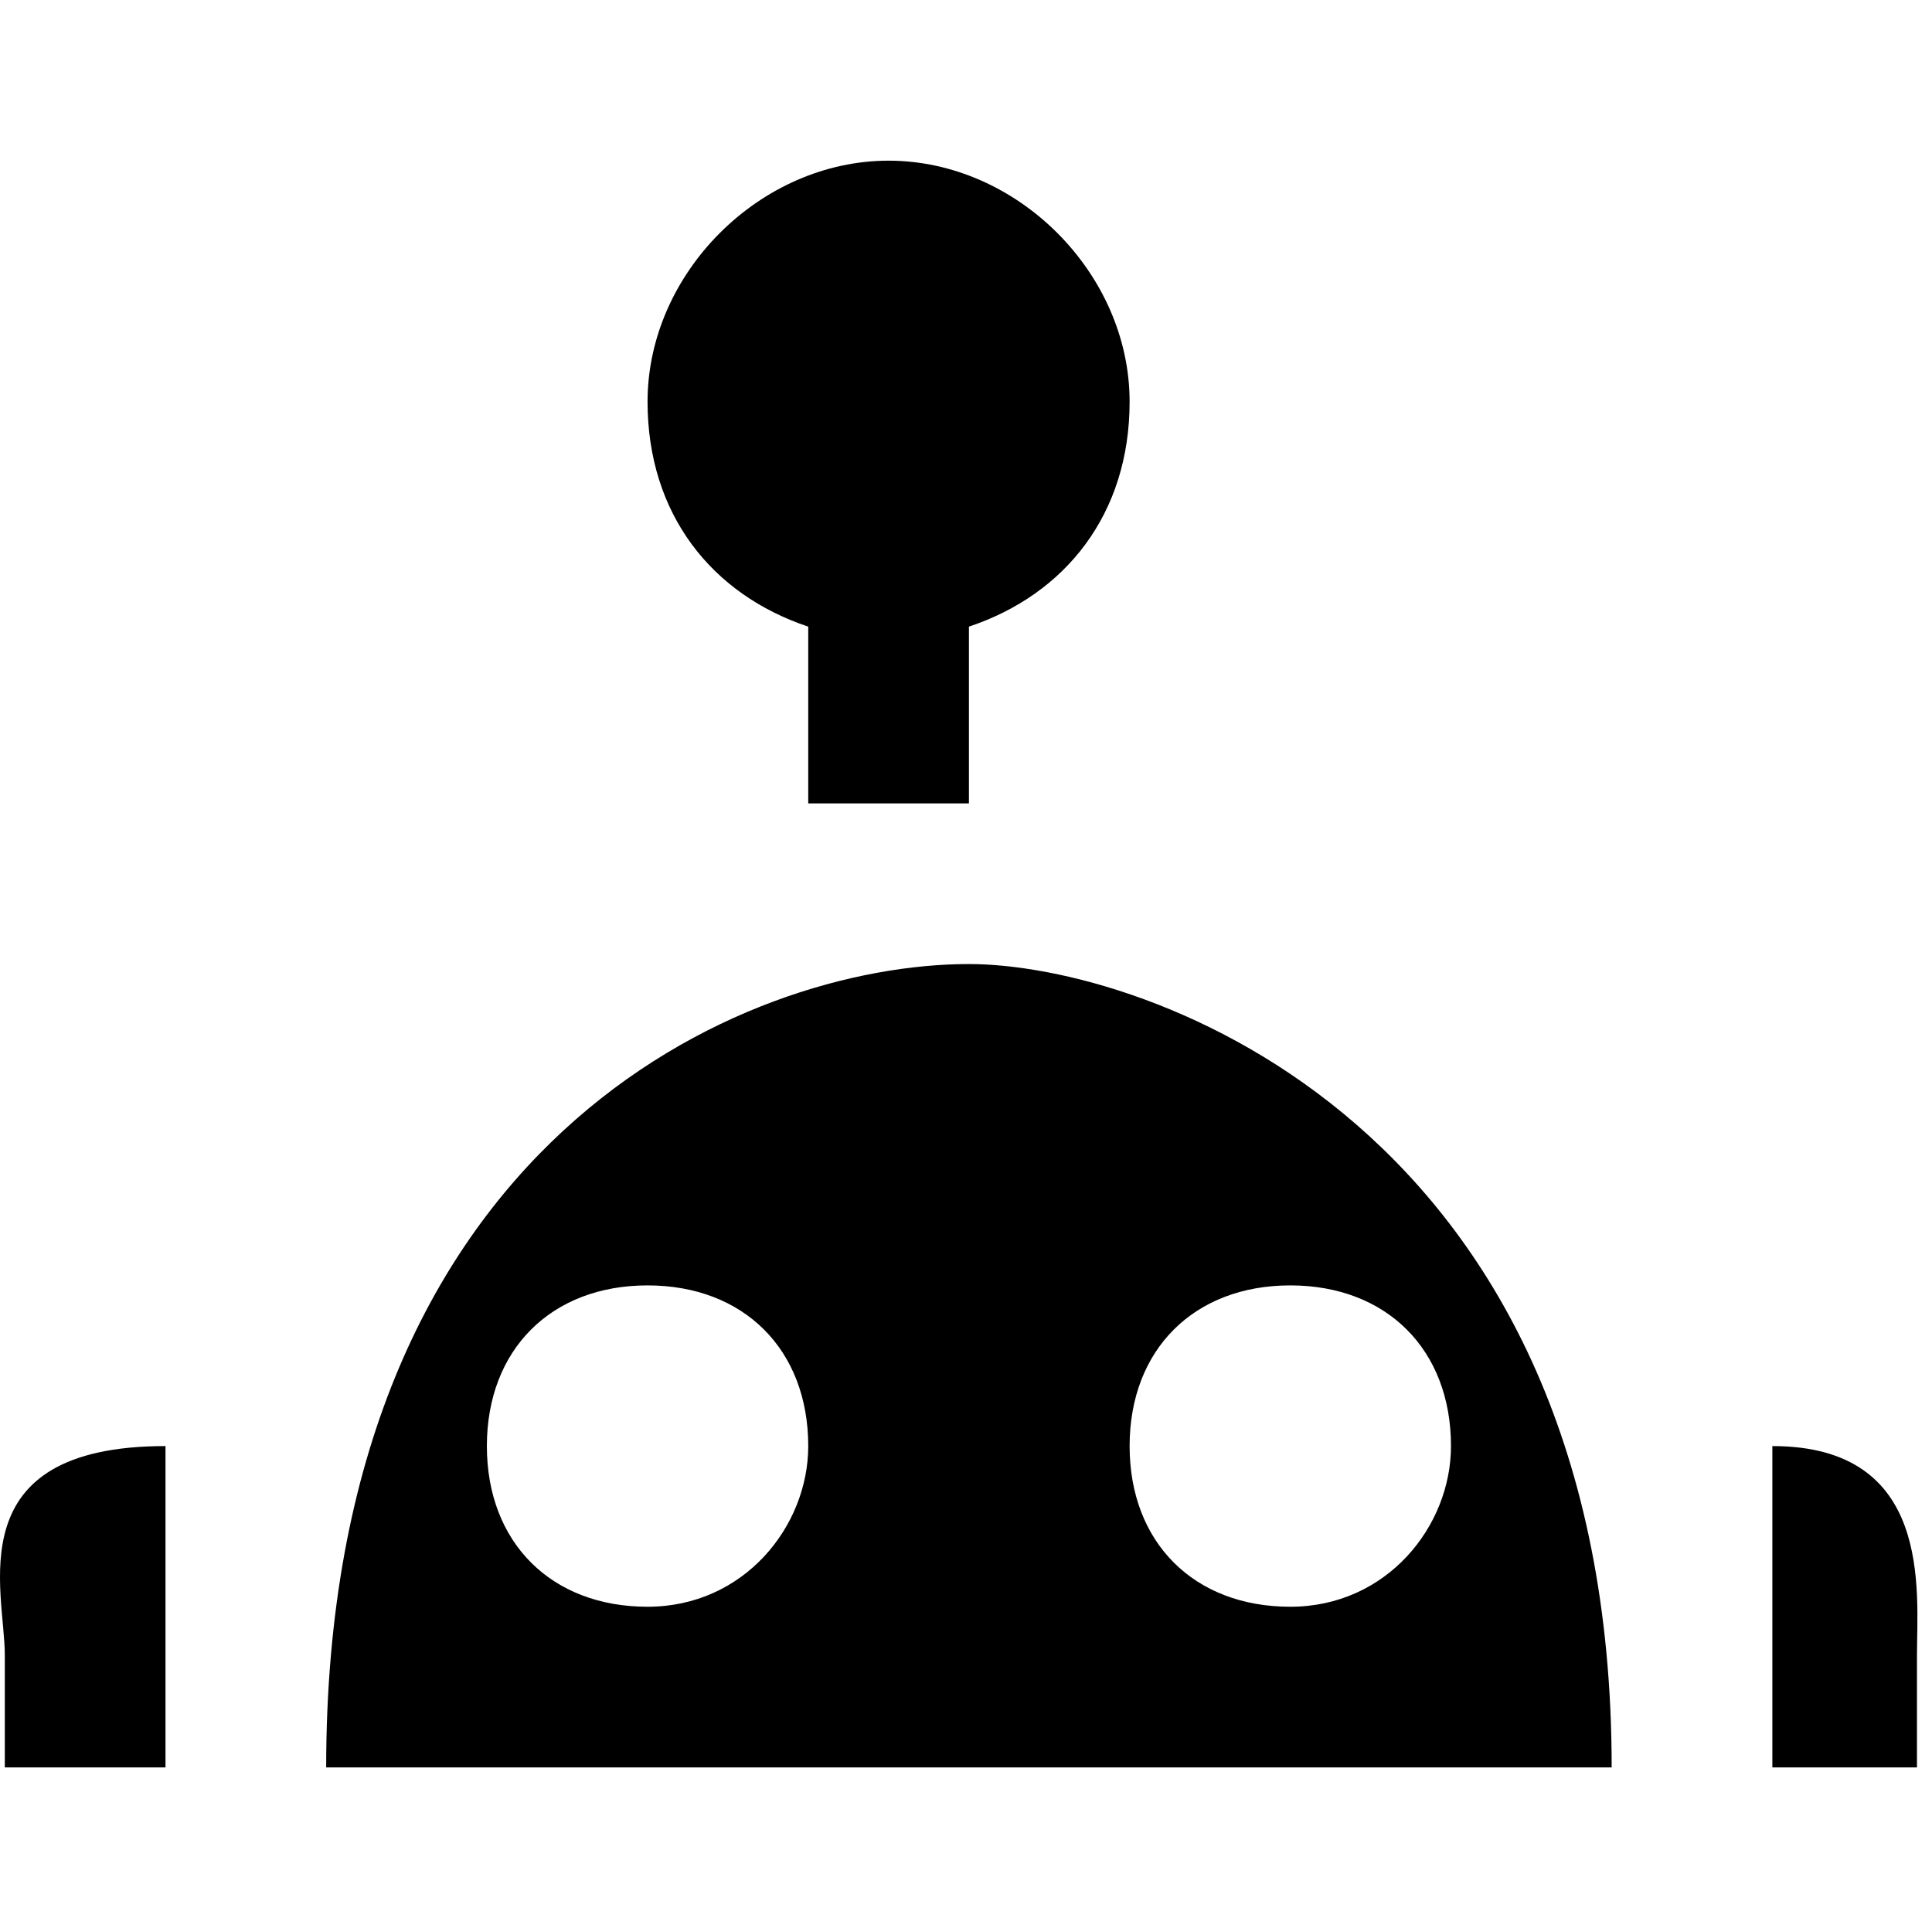 <?xml version="1.0" standalone="no"?><!DOCTYPE svg PUBLIC "-//W3C//DTD SVG 1.1//EN" "http://www.w3.org/Graphics/SVG/1.1/DTD/svg11.dtd"><svg t="1515572735385" class="icon" style="" viewBox="0 0 1026 1024" version="1.1" xmlns="http://www.w3.org/2000/svg" p-id="5833" xmlns:xlink="http://www.w3.org/1999/xlink"><defs><style type="text/css"></style></defs><path d="M1018.02 878.933v59.733H941.22V768c85.333 0 76.8 76.8 76.8 110.933zM514.553 512c93.867 0 341.333 85.333 341.333 426.667H173.22c0-332.8 221.867-426.667 341.333-426.667z m170.667 341.333c51.2 0 85.333-42.667 85.333-85.333 0-51.2-34.133-85.333-85.333-85.333s-85.333 34.133-85.333 85.333 34.133 85.333 85.333 85.333z m-341.333 0c51.2 0 85.333-42.667 85.333-85.333 0-51.2-34.133-85.333-85.333-85.333s-85.333 34.133-85.333 85.333 34.133 85.333 85.333 85.333z m170.667-520.533V426.667H429.22V332.8c-51.2-17.067-85.333-59.733-85.333-119.467C343.887 145.067 403.62 85.333 471.887 85.333S599.887 145.067 599.887 213.333c0 59.733-34.133 102.4-85.333 119.467zM2.553 938.667v-59.733C2.553 844.8-23.047 768 87.887 768v170.667H2.553z" p-id="5834"></path></svg>